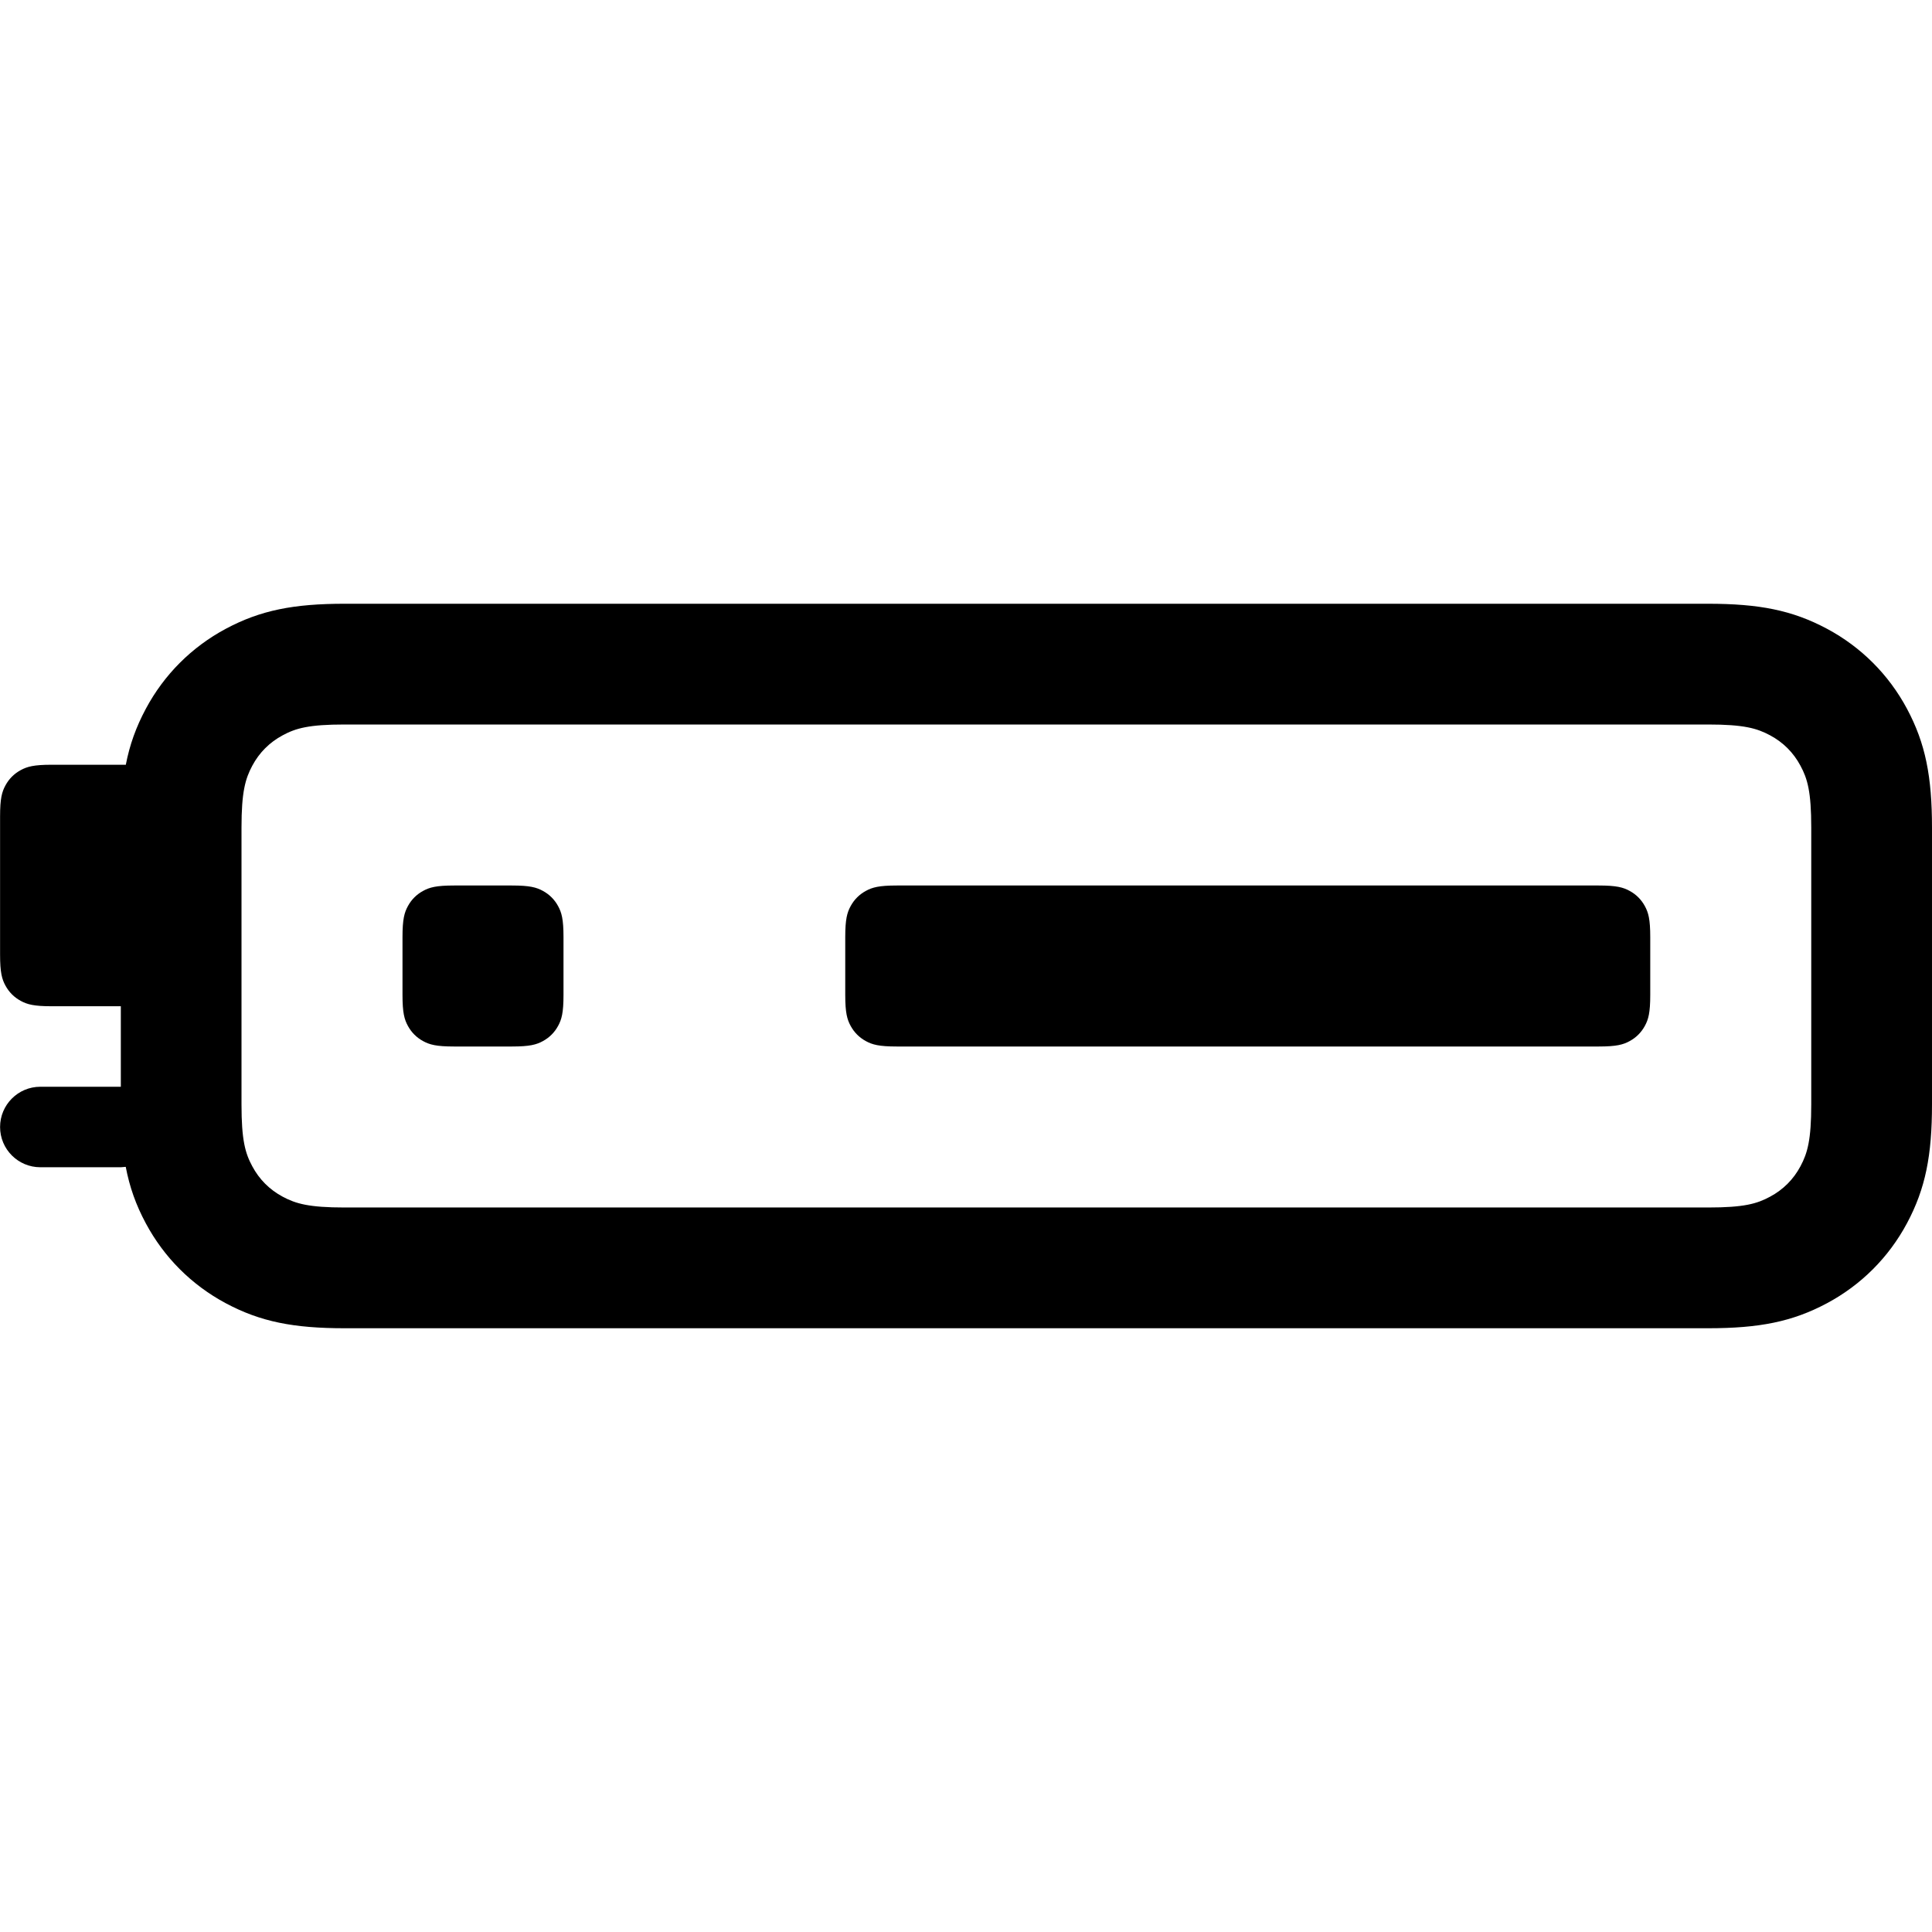 <svg height="24" viewBox="0 0 24 24" width="24" xmlns="http://www.w3.org/2000/svg"><path d="m21.218-1.5c.633 0 1.046.08 1.478.311.424.227.766.569.993.993.231.432.311.845.311 1.478v3.436c0 .633-.08 1.046-.311 1.478-.227.424-.569.766-.993.993-.432.231-.845.311-1.478.311h-16.936c-.633 0-1.046-.08-1.478-.311-.424-.227-.766-.569-.993-.993-.122-.227-.201-.449-.249-.701l-.061.005h-1c-.276 0-.5-.224-.5-.5s.224-.5.5-.5h1v-1h-.859c-.223 0-.304-.023-.385-.067-.081-.044-.145-.108-.189-.189-.044-.081-.067-.162-.067-.385v-1.718c0-.223.023-.304.067-.385.044-.081.108-.145.189-.189.081-.044.162-.067.385-.067l.921-0c.048-.249.128-.47.249-.696.227-.424.569-.766.993-.993.432-.231.845-.311 1.478-.311zm0 1.5h-16.936c-.446 0-.607.046-.77.134-.163.087-.291.215-.378.378-.087.163-.134.325-.134.77v3.436c0 .446.046.607.134.77.087.163.215.291.378.378.163.087.325.134.77.134h16.936c.446 0 .607-.046.77-.134.163-.087.291-.215.378-.378.087-.163.134-.325.134-.77v-3.436c0-.446-.046-.607-.134-.77-.087-.163-.215-.291-.378-.378-.163-.087-.325-.134-.77-.134zm-14.859 2c.223 0 .304.023.385.067.081.044.145.108.189.189.044.081.067.162.067.385v.718c0 .223-.023.304-.067.385-.044.081-.108.145-.189.189-.081.044-.162.067-.385.067h-.718c-.223 0-.304-.023-.385-.067-.081-.044-.145-.108-.189-.189-.044-.081-.067-.162-.067-.385v-.718c0-.223.023-.304.067-.385.044-.081.108-.145.189-.189.081-.044.162-.067.385-.067zm13.5 0c.223 0 .304.023.385.067.081.044.145.108.189.189.044.081.067.162.067.385v.718c0 .223-.023.304-.067.385-.044.081-.108.145-.189.189-.081.044-.162.067-.385.067h-8.718c-.223 0-.304-.023-.385-.067-.081-.044-.145-.108-.189-.189-.044-.081-.067-.162-.067-.385v-.718c0-.223.023-.304.067-.385.044-.081.108-.145.189-.189.081-.044.162-.067.385-.067z" transform="translate(0 9)"/></svg>